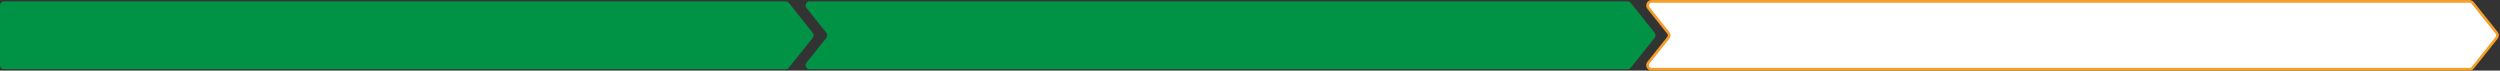<svg width="1841" height="52" viewBox="0 0 1841 52" fill="none" xmlns="http://www.w3.org/2000/svg">
<rect x="0" y="0" width="1841" height="52" fill="#333333" stroke="none"/>
<path d="M580.901 49.874C580.331 50.586 579.469 51 578.558 51H3C1.343 51 0 49.657 0 48V4C0 2.343 1.343 1 3 1H578.558C579.469 1 580.331 1.414 580.901 2.126L598.501 24.126C599.377 25.222 599.377 26.778 598.501 27.874L580.901 49.874Z" fill="#009245"/>
<path d="M1200.9 49.874C1200.33 50.586 1199.47 51 1198.56 51H596.242C593.726 51 592.328 48.09 593.899 46.126L608.501 27.874C609.377 26.778 609.377 25.222 608.501 24.126L593.899 5.874C592.328 3.91 593.726 1 596.242 1H1198.56C1199.47 1 1200.33 1.414 1200.9 2.126L1218.5 24.126C1219.38 25.222 1219.38 26.778 1218.5 27.874L1200.9 49.874Z" fill="#009245"/>
<path d="M1820.9 49.874C1820.33 50.586 1819.47 51 1818.56 51H1216.24C1213.73 51 1212.33 48.09 1213.9 46.126L1228.5 27.874C1229.38 26.778 1229.38 25.222 1228.5 24.126L1213.9 5.874C1212.33 3.91 1213.73 1 1216.24 1H1818.56C1819.47 1 1820.33 1.414 1820.9 2.126L1838.5 24.126C1839.38 25.222 1839.38 26.778 1838.5 27.874L1820.9 49.874Z" fill="white" stroke="#F59E2A" stroke-width="2" stroke-miterlimit="10"/>
</svg>

